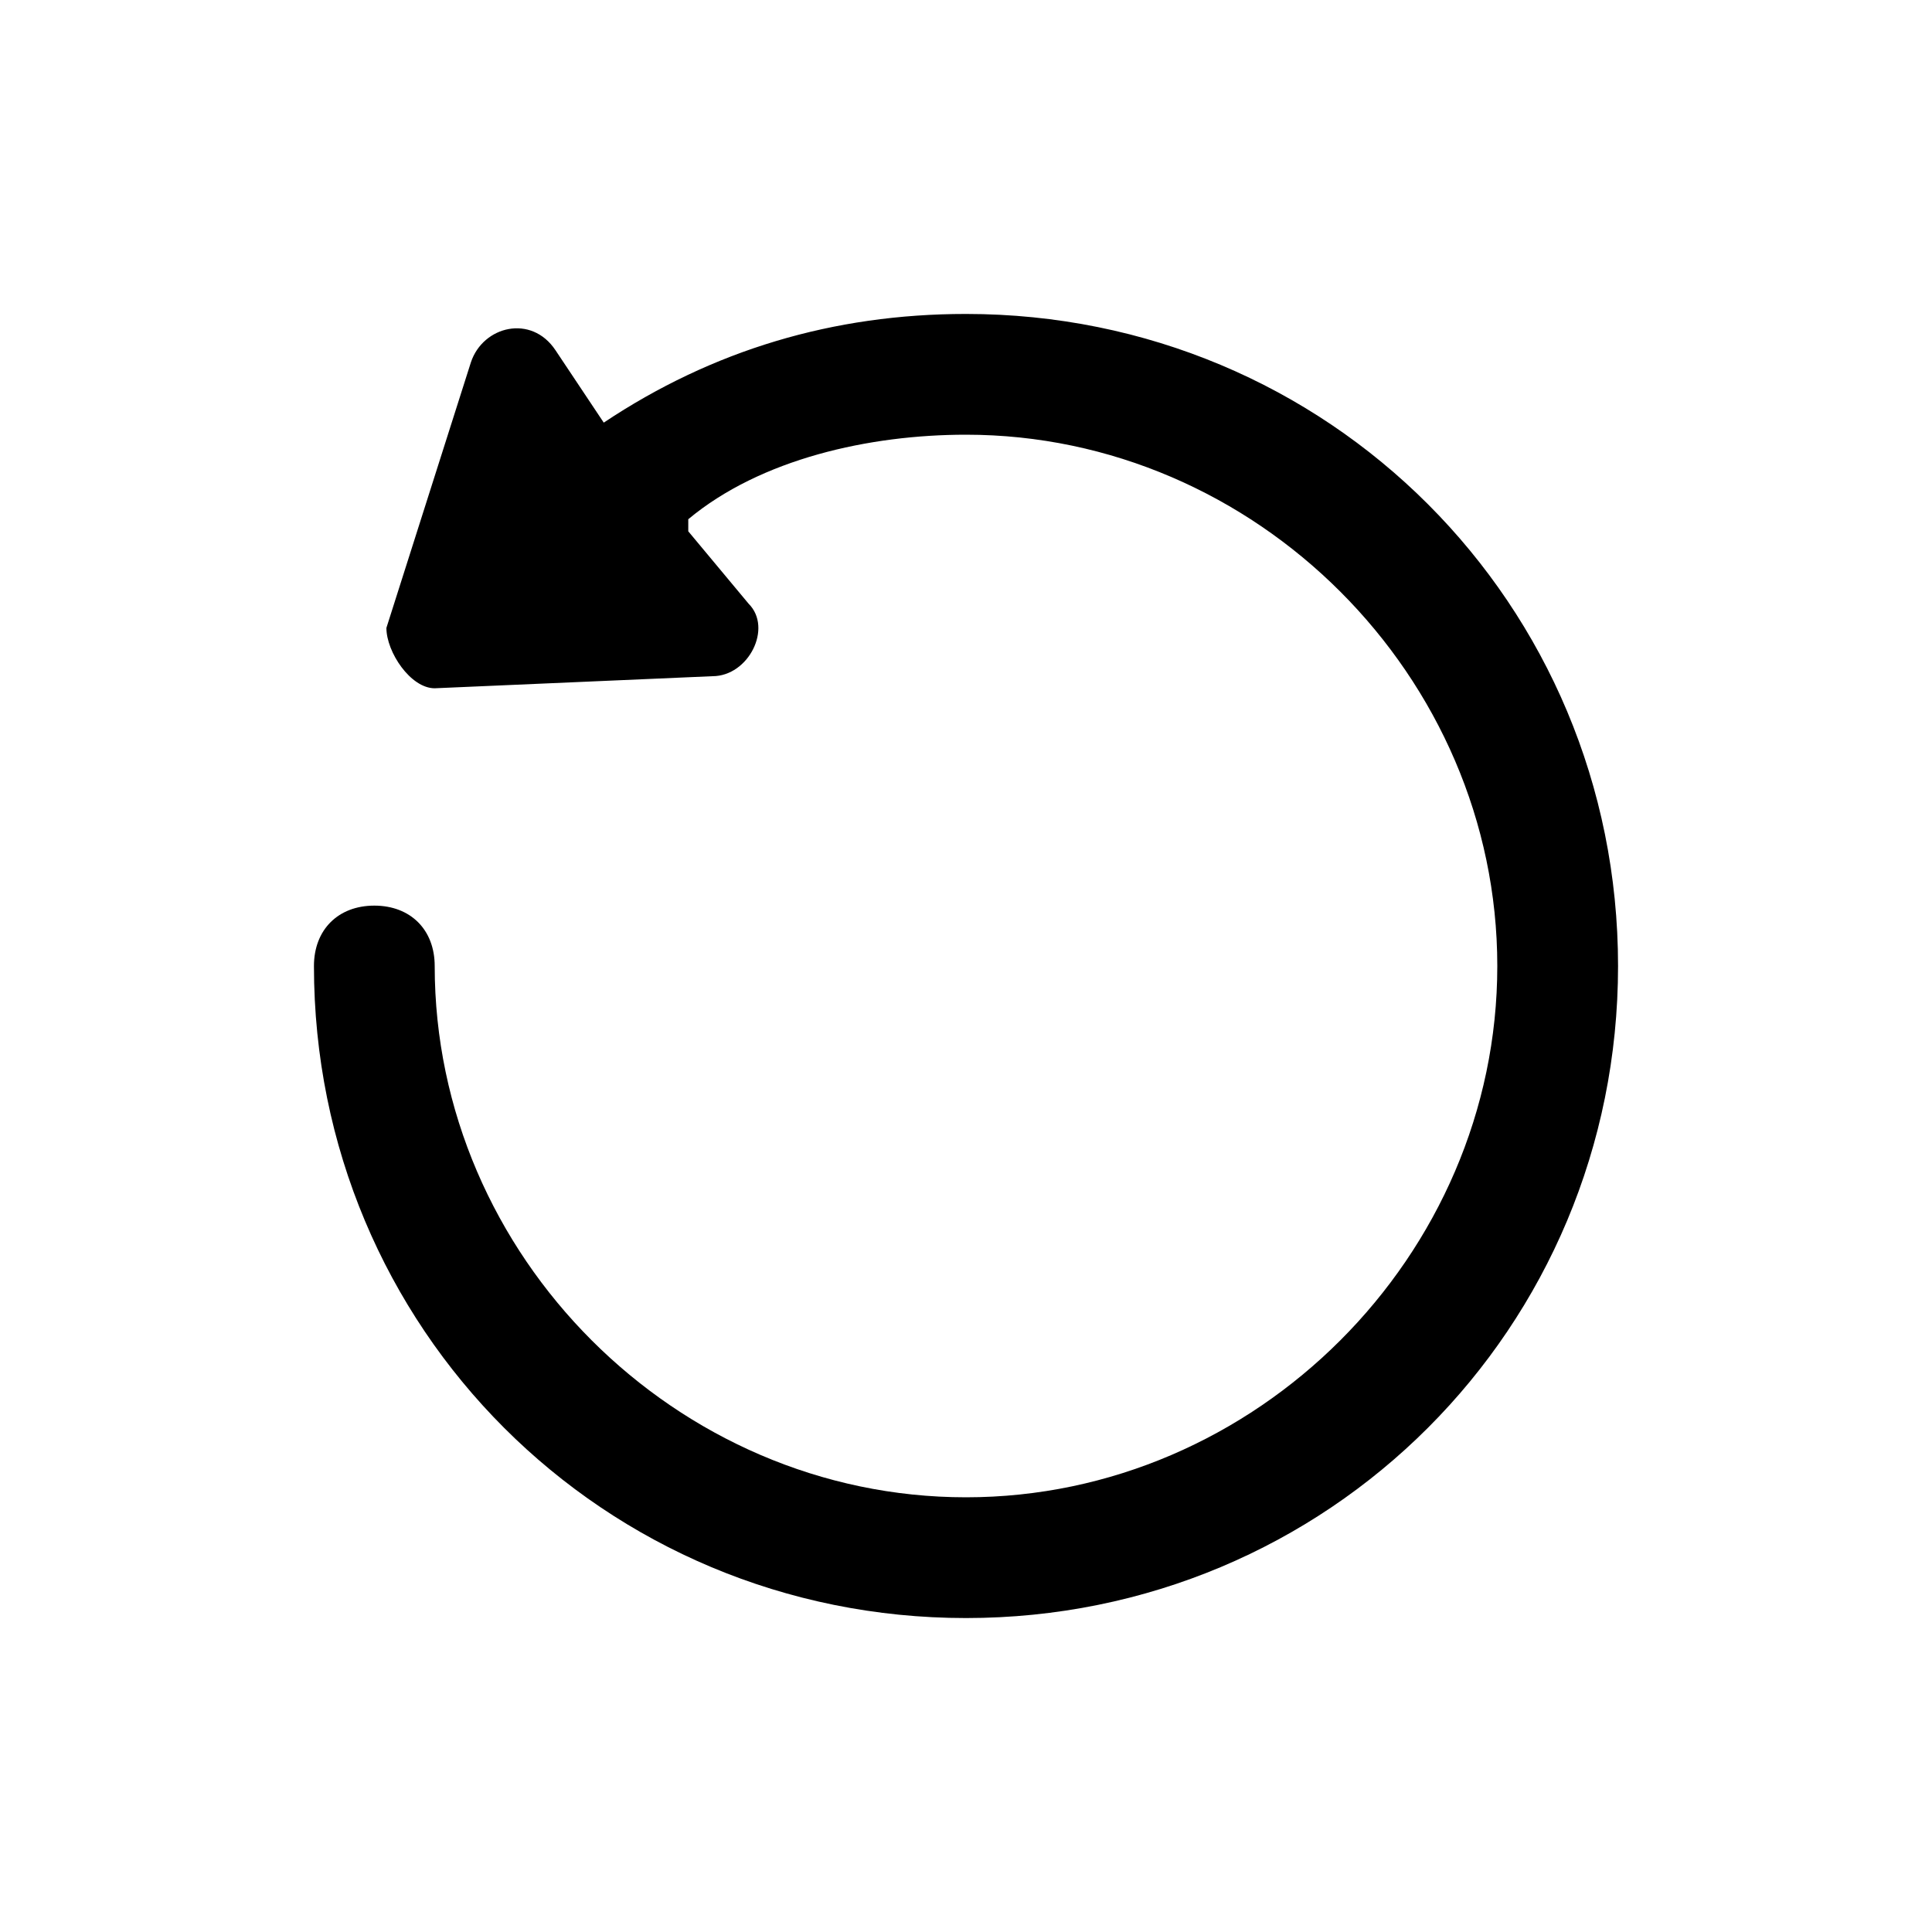 <svg viewBox="0 0 1024 1024" fill="currentColor" xmlns="http://www.w3.org/2000/svg"><path d="M512 166.4c-70.4 0-134.4 19.2-192 57.6l-25.6-38.4c-12.8-19.2-38.4-12.8-44.8 6.4l-44.8 140.8c0 12.8 12.8 32 25.6 32l147.2-6.4c19.2 0 32-25.6 19.2-38.4l-32-38.4v-6.4c38.4-32 96-44.8 147.2-44.8 153.6 0 281.6 128 281.6 281.6S665.6 793.6 512 793.6 230.4 665.6 230.4 512c0-19.2-12.8-32-32-32s-32 12.8-32 32c0 192 153.6 345.6 345.6 345.6S857.6 704 857.6 512 704 166.4 512 166.4z"/></svg>
